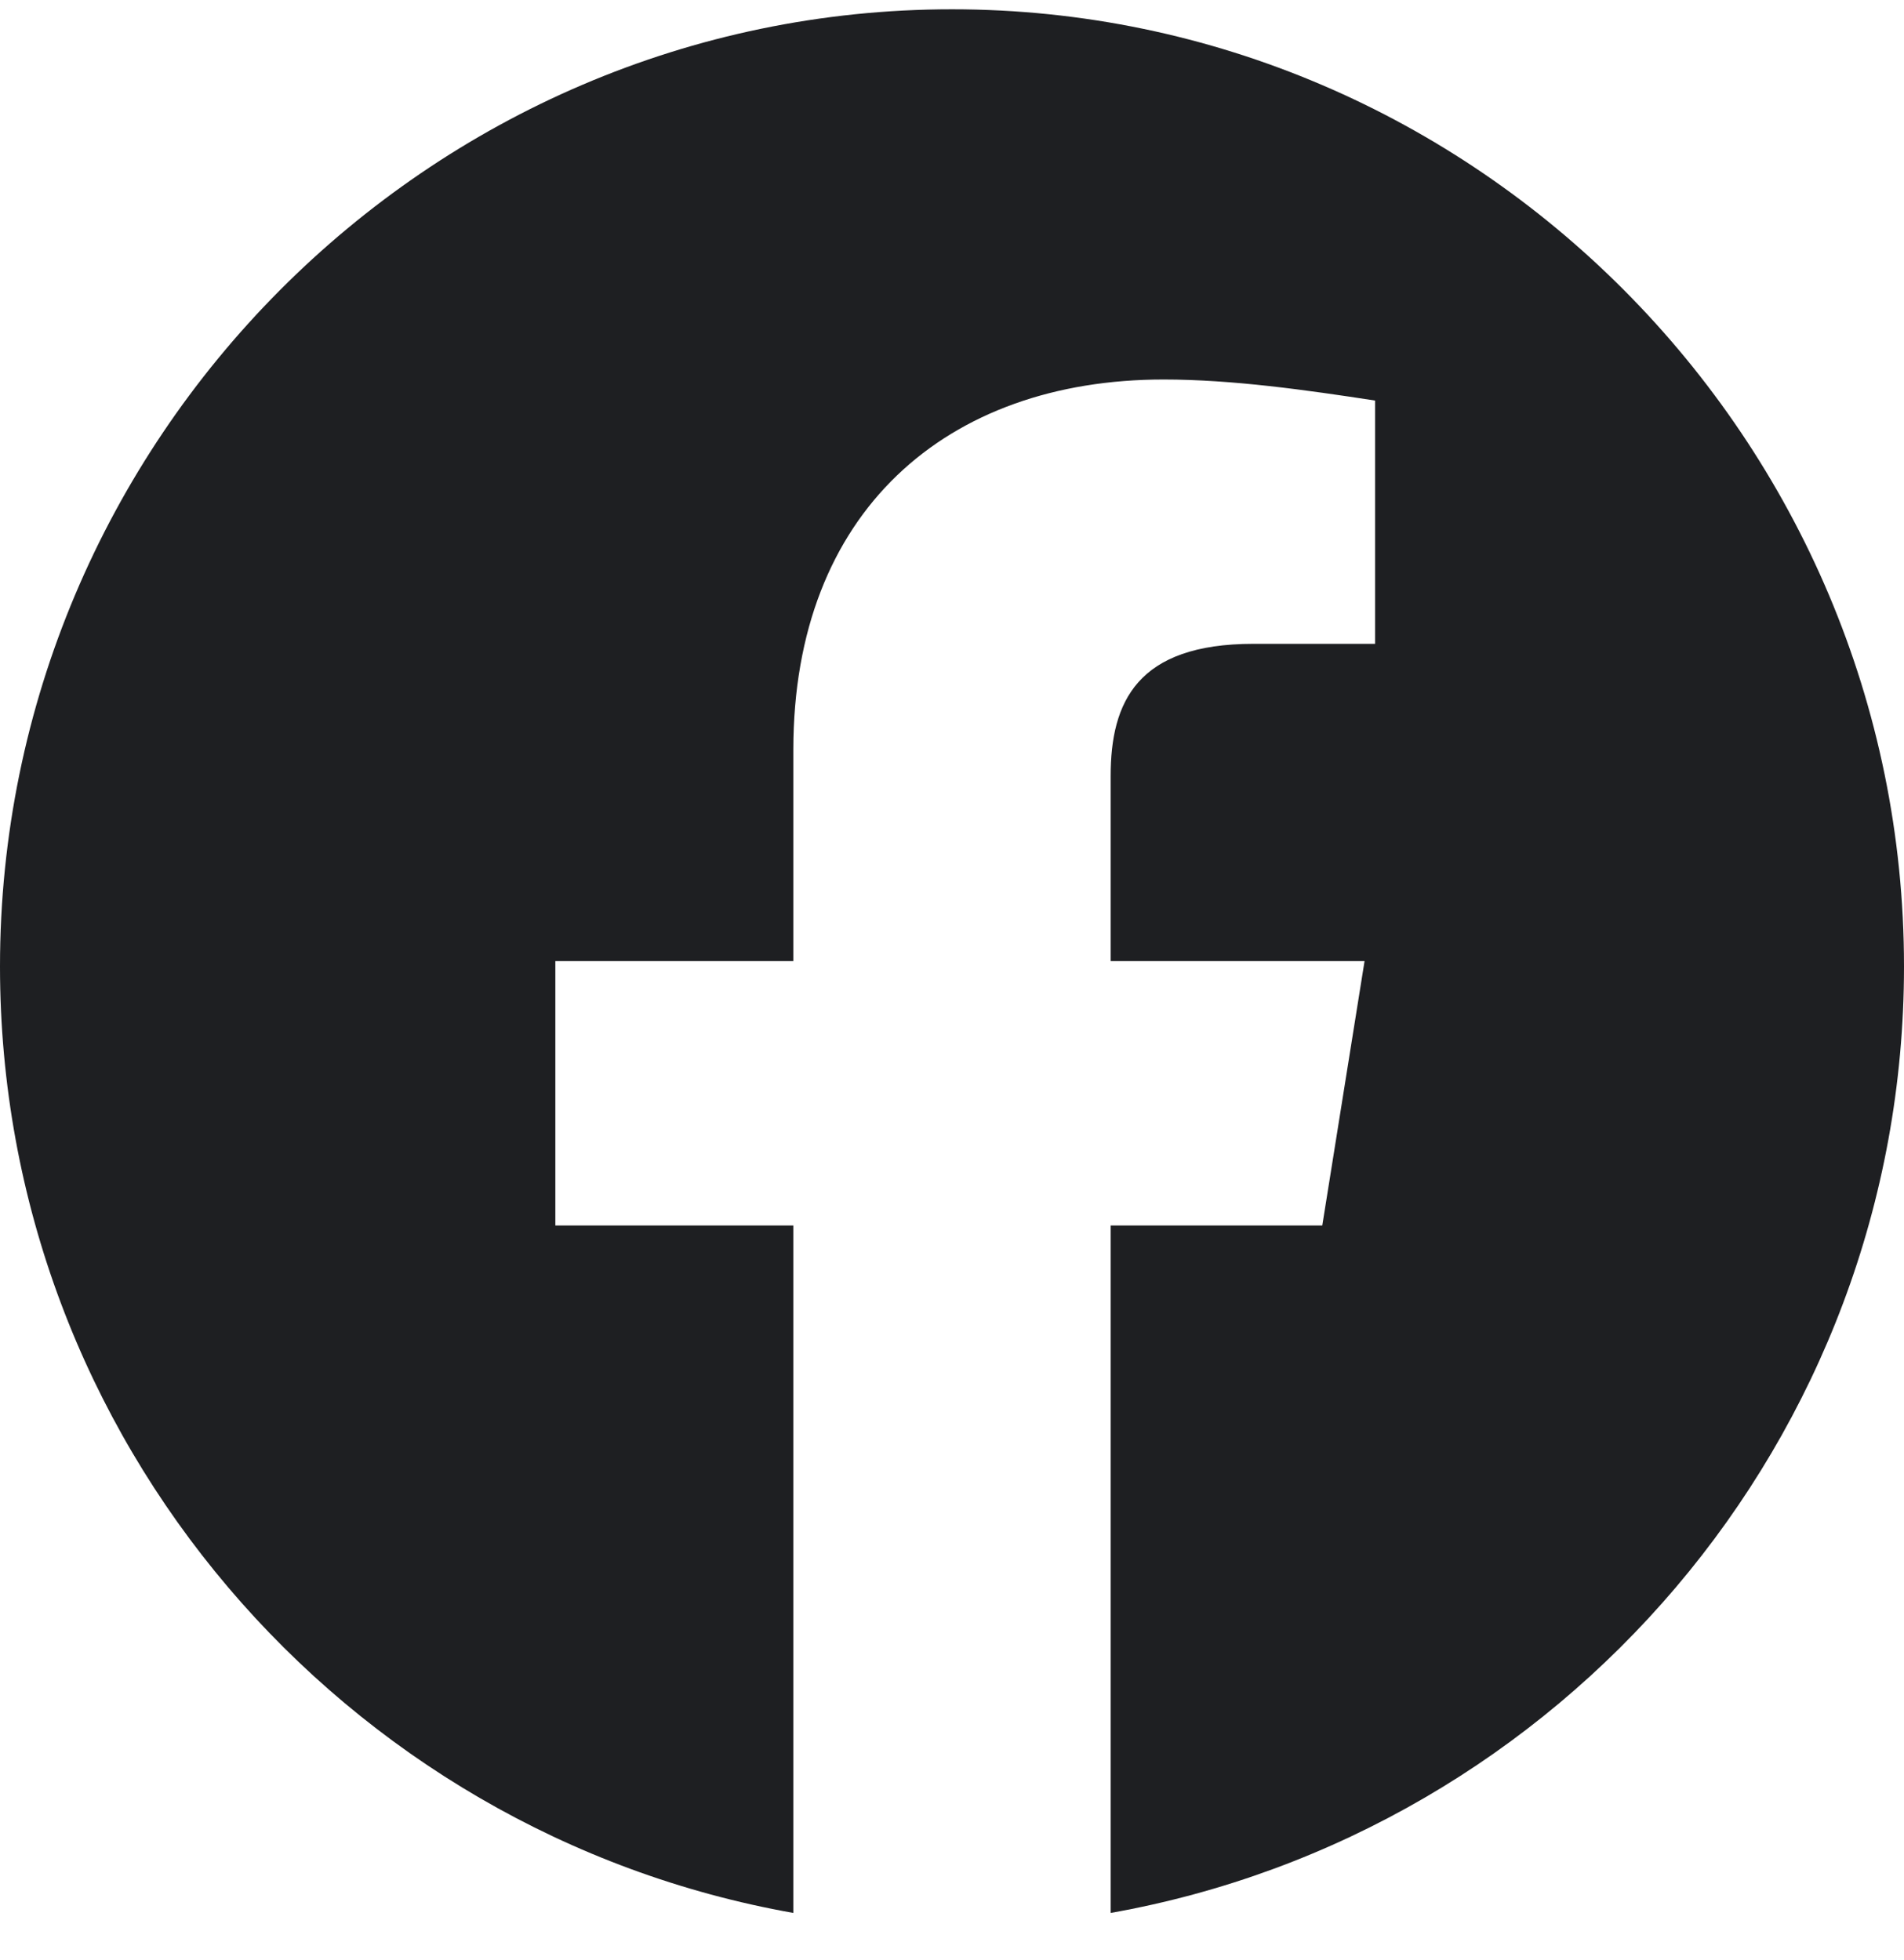 <svg width="34" height="35" viewBox="0 0 34 35" fill="none" xmlns="http://www.w3.org/2000/svg">
<path fill-rule="evenodd" clip-rule="evenodd" d="M0 17.261C0 25.713 6.138 32.741 14.167 34.166V21.888H9.917V17.166H14.167V13.388C14.167 9.138 16.905 6.778 20.778 6.778C22.005 6.778 23.328 6.966 24.555 7.154V11.499H22.383C20.305 11.499 19.833 12.538 19.833 13.861V17.166H24.367L23.612 21.888H19.833V34.166C27.862 32.741 34 25.714 34 17.261C34 7.859 26.35 0.166 17 0.166C7.65 0.166 0 7.859 0 17.261Z" fill="#1E1F22"/>
</svg>
